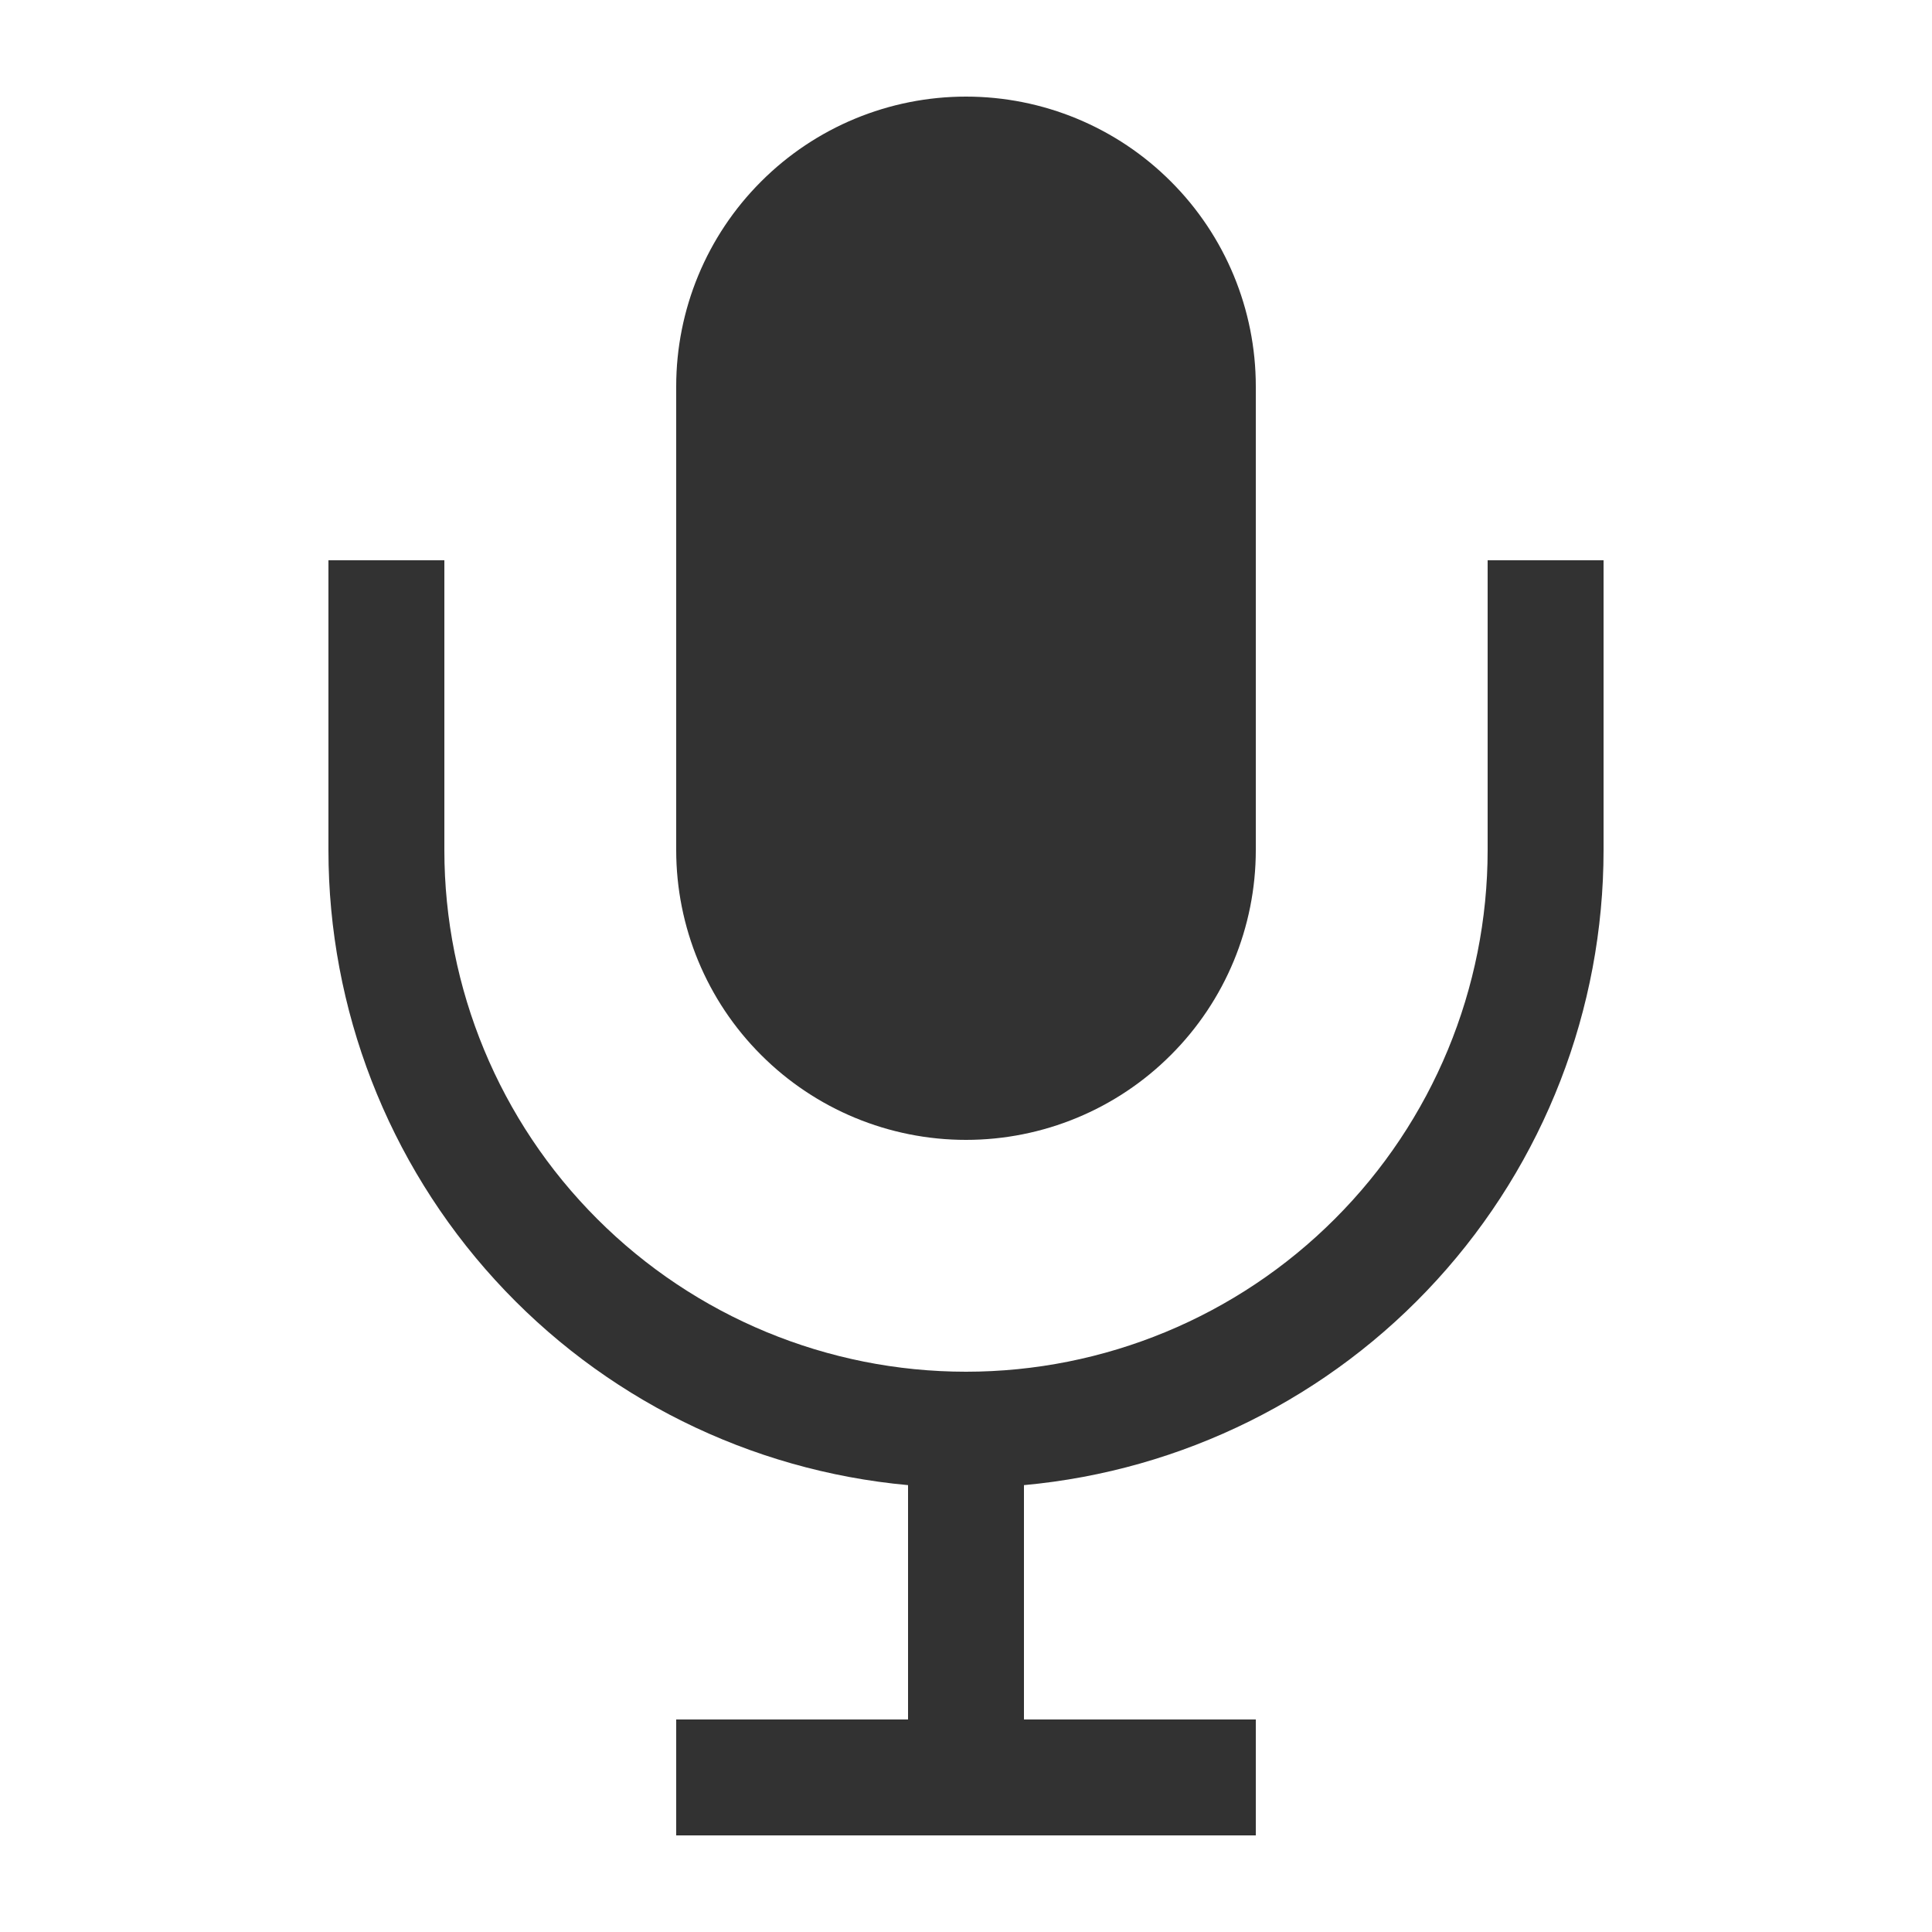 <svg width="20" height="20" viewBox="0 0 20 20" fill="none" xmlns="http://www.w3.org/2000/svg">
<path d="M7 4C7 3.204 7.316 2.441 7.879 1.879C8.441 1.316 9.204 1 10 1C10.796 1 11.559 1.316 12.121 1.879C12.684 2.441 13 3.204 13 4V8.8C13 9.596 12.684 10.359 12.121 10.921C11.559 11.484 10.796 11.8 10 11.8C9.204 11.8 8.441 11.484 7.879 10.921C7.316 10.359 7 9.596 7 8.8V4Z" fill="#323232"/>
<path d="M3.4 5.8V8.8C3.4 10.447 4.015 12.034 5.125 13.25C6.235 14.467 7.76 15.224 9.4 15.374V17.8H7V19H13V17.8H10.6V15.374C12.24 15.224 13.765 14.467 14.875 13.25C15.985 12.034 16.6 10.447 16.6 8.8V5.8H15.4V8.8C15.4 10.232 14.831 11.606 13.818 12.618C12.806 13.631 11.432 14.2 10 14.2C8.568 14.2 7.194 13.631 6.182 12.618C5.169 11.606 4.6 10.232 4.6 8.8V5.8H3.4Z" fill="#323232"/>
</svg>
